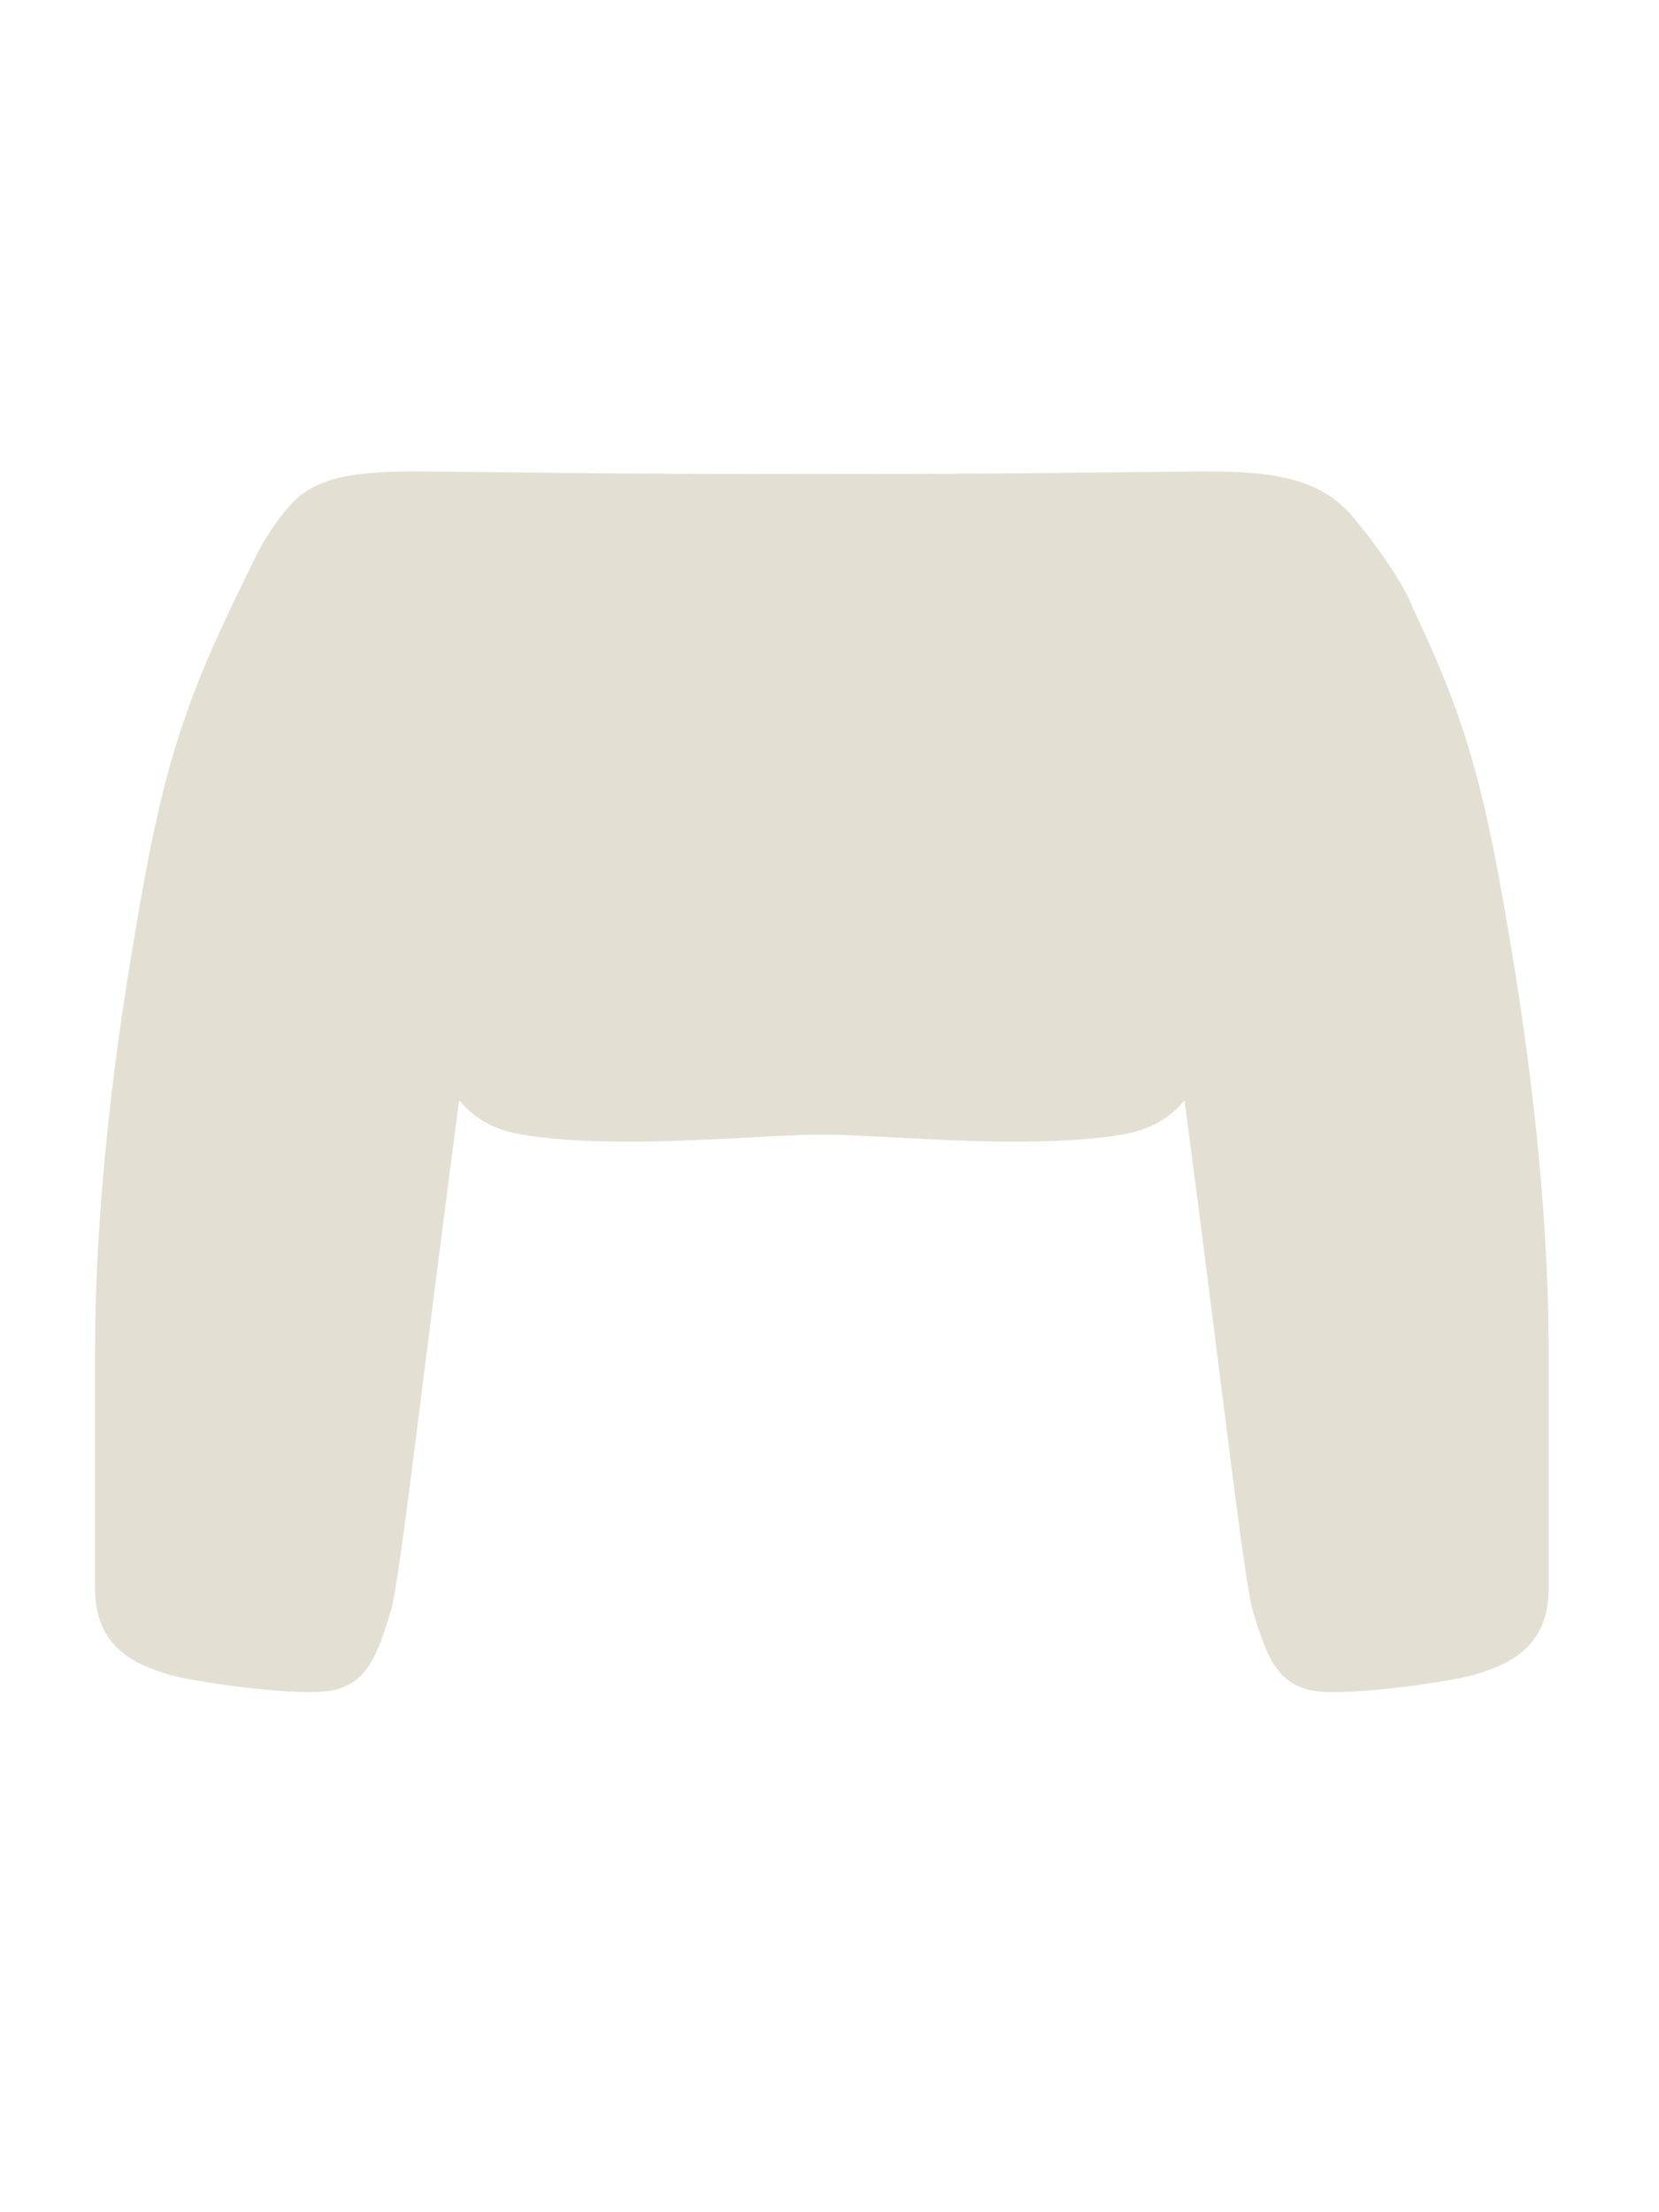 <svg width="63" height="84" viewBox="0 0 63 84" fill="none" xmlns="http://www.w3.org/2000/svg">
<path d="M20.135 43.133C20.025 43.118 19.916 43.101 19.81 43.083C18.719 42.901 17.963 42.422 17.439 41.778C16.054 52.182 15.204 59.934 14.841 61.169C14.323 62.932 13.906 63.868 12.707 64.168C12.514 64.216 12.242 64.241 11.916 64.247C11.275 64.259 10.427 64.2 9.579 64.108C8.824 64.026 8.07 63.917 7.461 63.811C6.94 63.719 6.525 63.629 6.308 63.556C6.057 63.473 5.736 63.371 5.403 63.215C4.544 62.814 3.61 62.057 3.61 60.337C3.61 57.951 3.609 54.981 3.61 51.237C3.61 47.492 3.972 42.438 4.962 36.416C5.952 30.393 6.572 27.686 8.749 23.12C9.118 22.348 9.446 21.664 9.756 21.045C10.13 20.299 10.806 19.338 11.296 18.905C11.786 18.472 12.53 18.127 13.758 17.992C14.372 17.924 15.058 17.899 15.831 17.899C15.957 17.899 16.228 17.901 16.619 17.906L17.401 17.915L17.535 17.917C18.444 17.927 19.648 17.942 21.022 17.955C22.173 17.967 23.443 17.978 24.758 17.986C25.977 17.993 27.234 17.998 28.471 17.999C29.262 17.999 30.051 17.998 30.81 17.994C31.569 17.998 32.352 17.999 33.143 17.999C34.38 17.998 35.637 17.993 36.856 17.986C38.171 17.978 39.441 17.967 40.593 17.955C41.966 17.942 43.17 17.927 44.079 17.917L44.08 17.917L44.213 17.915L44.995 17.906C45.386 17.901 45.657 17.899 45.783 17.899C46.556 17.899 47.242 17.924 47.856 17.992C49.451 18.167 50.552 18.628 51.411 19.667C52.6 21.106 53.419 22.418 53.669 23.12C55.847 27.686 56.467 30.393 57.457 36.416C58.446 42.438 58.809 47.492 58.809 51.237C58.81 54.981 58.809 57.951 58.809 60.337C58.809 62.057 57.874 62.814 57.015 63.215C56.683 63.371 56.362 63.473 56.111 63.556C55.893 63.629 55.479 63.719 54.958 63.811C54.349 63.917 53.594 64.026 52.84 64.108C52.028 64.196 51.215 64.254 50.584 64.248C50.223 64.245 49.921 64.22 49.712 64.168C48.512 63.868 48.095 62.932 47.577 61.169C47.215 59.937 46.359 52.146 44.98 41.782C44.457 42.424 43.701 42.902 42.612 43.083C42.505 43.101 42.397 43.118 42.287 43.133C41.217 43.287 40.007 43.344 38.775 43.349C37.533 43.355 36.267 43.306 35.097 43.25C33.536 43.174 32.147 43.083 31.212 43.083C30.277 43.083 28.886 43.174 27.325 43.25C26.155 43.306 24.889 43.355 23.646 43.349C22.415 43.344 21.205 43.287 20.135 43.133Z" fill="#E3E0D3"/>
</svg>
